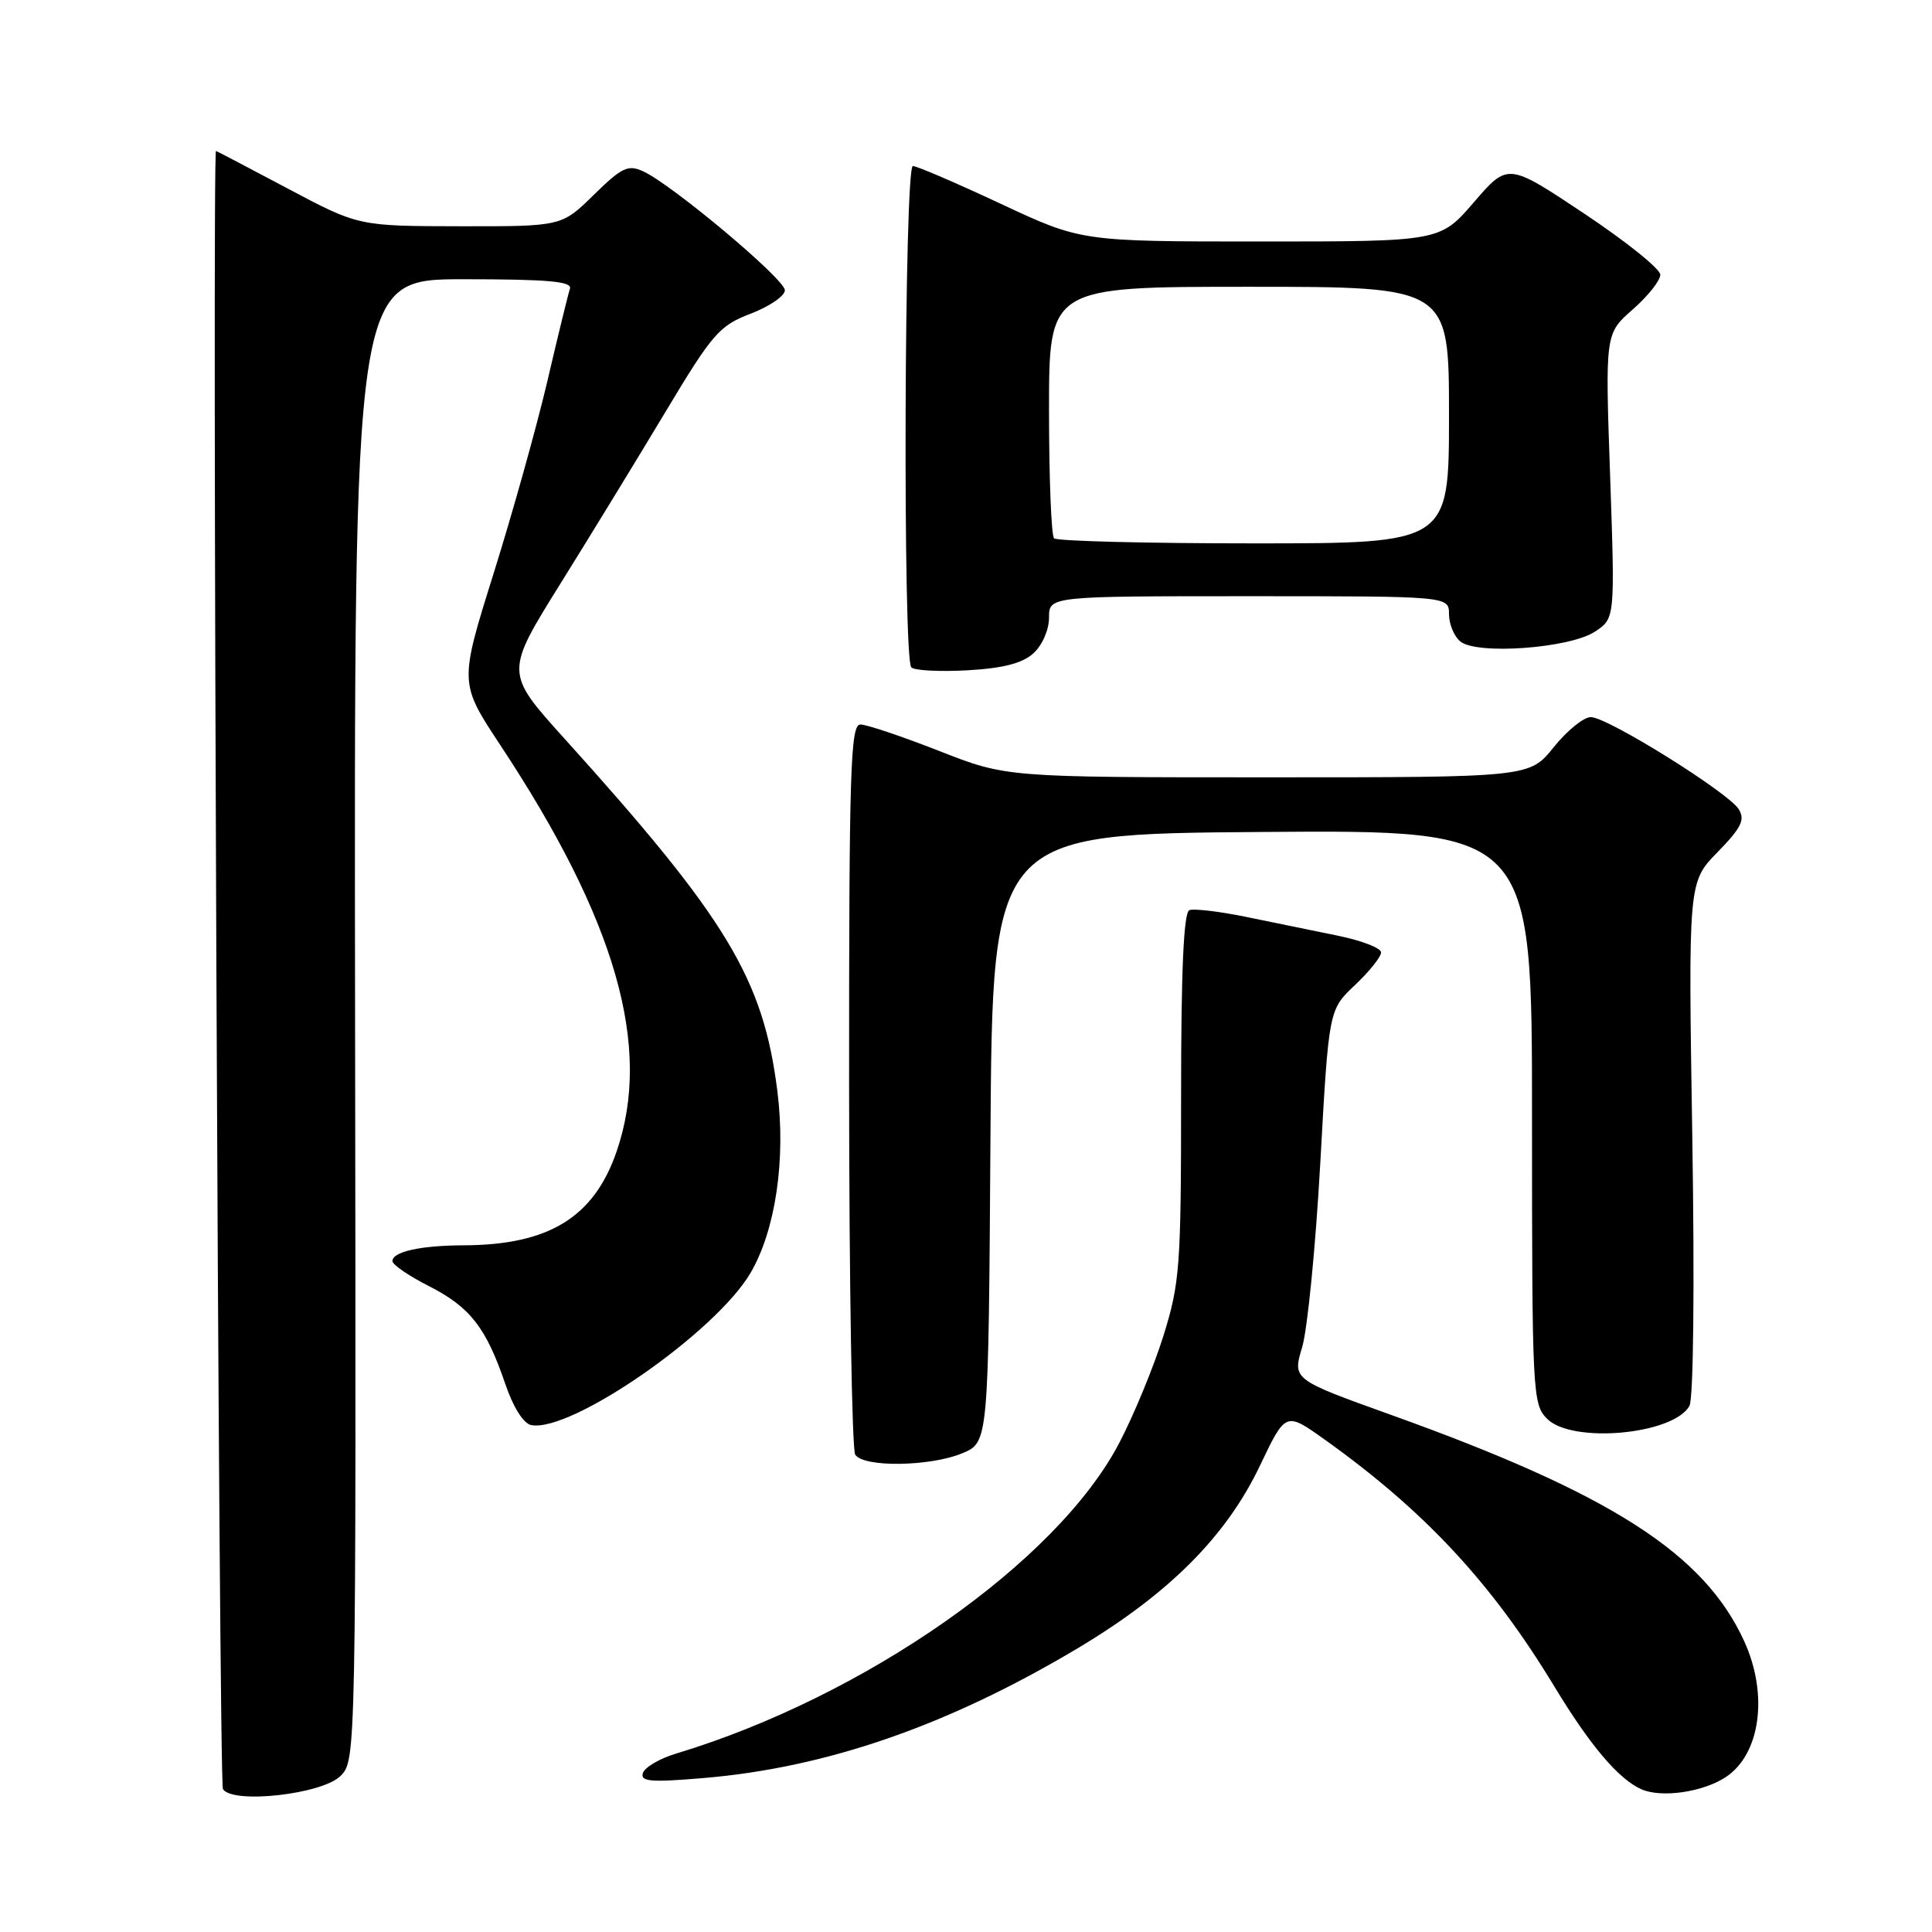 <?xml version="1.0" encoding="UTF-8" standalone="no"?>
<!DOCTYPE svg PUBLIC "-//W3C//DTD SVG 1.1//EN" "http://www.w3.org/Graphics/SVG/1.1/DTD/svg11.dtd" >
<svg xmlns="http://www.w3.org/2000/svg" xmlns:xlink="http://www.w3.org/1999/xlink" version="1.1" viewBox="0 0 256 256">
 <g >
 <path fill="currentColor"
d=" M 45.11 235.33 C 47.18 233.26 47.19 233.16 47.05 135.13 C 46.91 37.00 46.91 37.00 61.42 37.00 C 72.59 37.00 75.84 37.29 75.52 38.25 C 75.29 38.94 73.94 44.45 72.53 50.50 C 71.11 56.55 67.90 68.03 65.40 76.00 C 60.86 90.50 60.86 90.50 66.28 98.71 C 81.66 121.97 86.46 138.76 81.70 152.59 C 78.70 161.30 72.73 164.96 61.50 165.01 C 55.74 165.03 52.00 165.85 52.00 167.10 C 52.00 167.58 54.18 169.07 56.84 170.42 C 62.28 173.18 64.41 175.91 66.95 183.37 C 67.99 186.45 69.36 188.63 70.38 188.83 C 75.66 189.86 94.84 176.56 99.46 168.65 C 102.77 162.99 104.15 153.58 103.00 144.54 C 101.12 129.65 96.31 121.70 74.75 97.82 C 66.91 89.13 66.91 89.13 74.27 77.32 C 78.32 70.82 84.63 60.50 88.29 54.39 C 94.42 44.18 95.32 43.15 99.48 41.56 C 101.96 40.61 104.00 39.21 104.00 38.46 C 104.00 36.99 89.06 24.46 85.22 22.70 C 83.22 21.78 82.39 22.18 78.68 25.82 C 74.42 30.00 74.42 30.00 60.96 29.98 C 47.50 29.96 47.50 29.96 38.12 24.98 C 32.96 22.24 28.68 20.00 28.62 20.00 C 28.08 20.00 28.99 236.18 29.54 237.06 C 30.79 239.08 42.68 237.76 45.11 235.33 Z  M 228.65 235.49 C 233.26 232.47 234.35 224.57 231.13 217.50 C 225.83 205.86 213.51 197.96 184.38 187.50 C 171.26 182.79 171.26 182.79 172.54 178.52 C 173.25 176.17 174.33 165.15 174.95 154.03 C 176.07 133.80 176.07 133.80 179.54 130.53 C 181.44 128.73 183.00 126.79 183.00 126.20 C 183.00 125.62 180.41 124.62 177.25 123.98 C 174.09 123.33 168.62 122.22 165.10 121.49 C 161.58 120.77 158.20 120.37 157.60 120.60 C 156.84 120.89 156.50 128.60 156.50 145.26 C 156.50 167.88 156.34 170.00 154.16 177.00 C 152.87 181.12 150.23 187.53 148.29 191.23 C 140.05 206.98 114.62 224.80 89.58 232.36 C 87.42 233.01 85.44 234.17 85.19 234.93 C 84.81 236.07 86.20 236.19 93.11 235.61 C 109.48 234.25 125.59 228.67 142.79 218.41 C 154.88 211.19 162.46 203.60 166.93 194.25 C 170.35 187.07 170.35 187.07 175.43 190.68 C 188.77 200.19 197.65 209.74 205.98 223.50 C 210.68 231.27 214.48 235.76 217.50 237.09 C 220.16 238.26 225.63 237.47 228.65 235.49 Z  M 127.52 192.56 C 130.98 191.11 130.98 191.11 131.24 150.81 C 131.50 110.50 131.50 110.50 167.25 110.24 C 203.00 109.97 203.00 109.97 203.00 147.99 C 203.00 184.67 203.07 186.07 205.00 188.00 C 208.32 191.32 221.72 190.10 223.86 186.29 C 224.39 185.34 224.55 170.47 224.24 150.78 C 223.70 116.89 223.70 116.89 227.58 112.92 C 230.74 109.68 231.26 108.63 230.39 107.22 C 229.00 105.00 213.03 95.04 210.80 95.02 C 209.86 95.01 207.65 96.80 205.88 99.00 C 202.67 103.00 202.67 103.00 168.00 103.00 C 133.34 103.00 133.34 103.00 124.43 99.50 C 119.53 97.58 114.84 96.00 114.01 96.00 C 112.69 96.00 112.50 101.87 112.51 143.75 C 112.52 170.01 112.89 192.06 113.32 192.75 C 114.41 194.46 123.25 194.34 127.52 192.56 Z  M 136.93 86.57 C 138.10 85.51 139.00 83.45 139.00 81.85 C 139.00 79.00 139.00 79.00 165.50 79.00 C 192.00 79.00 192.00 79.00 192.00 81.38 C 192.00 82.69 192.67 84.31 193.49 84.99 C 195.66 86.80 207.97 85.91 211.33 83.70 C 214.00 81.95 214.00 81.95 213.35 63.08 C 212.69 44.21 212.69 44.21 216.35 41.00 C 218.36 39.24 220.00 37.17 220.00 36.40 C 220.00 35.64 215.46 31.99 209.90 28.29 C 199.81 21.57 199.81 21.57 195.31 26.78 C 190.82 32.00 190.82 32.00 167.05 32.00 C 143.28 32.00 143.28 32.00 132.60 27.00 C 126.72 24.25 121.49 22.00 120.96 22.00 C 119.82 22.00 119.61 87.27 120.75 88.43 C 121.16 88.85 124.50 89.02 128.18 88.82 C 132.91 88.55 135.46 87.90 136.93 86.57 Z  M 139.67 71.33 C 139.30 70.97 139.00 63.32 139.00 54.33 C 139.00 38.00 139.00 38.00 165.50 38.00 C 192.00 38.00 192.00 38.00 192.00 55.00 C 192.00 72.00 192.00 72.00 166.17 72.00 C 151.96 72.00 140.03 71.70 139.67 71.33 Z "/>
</g>
</svg>
